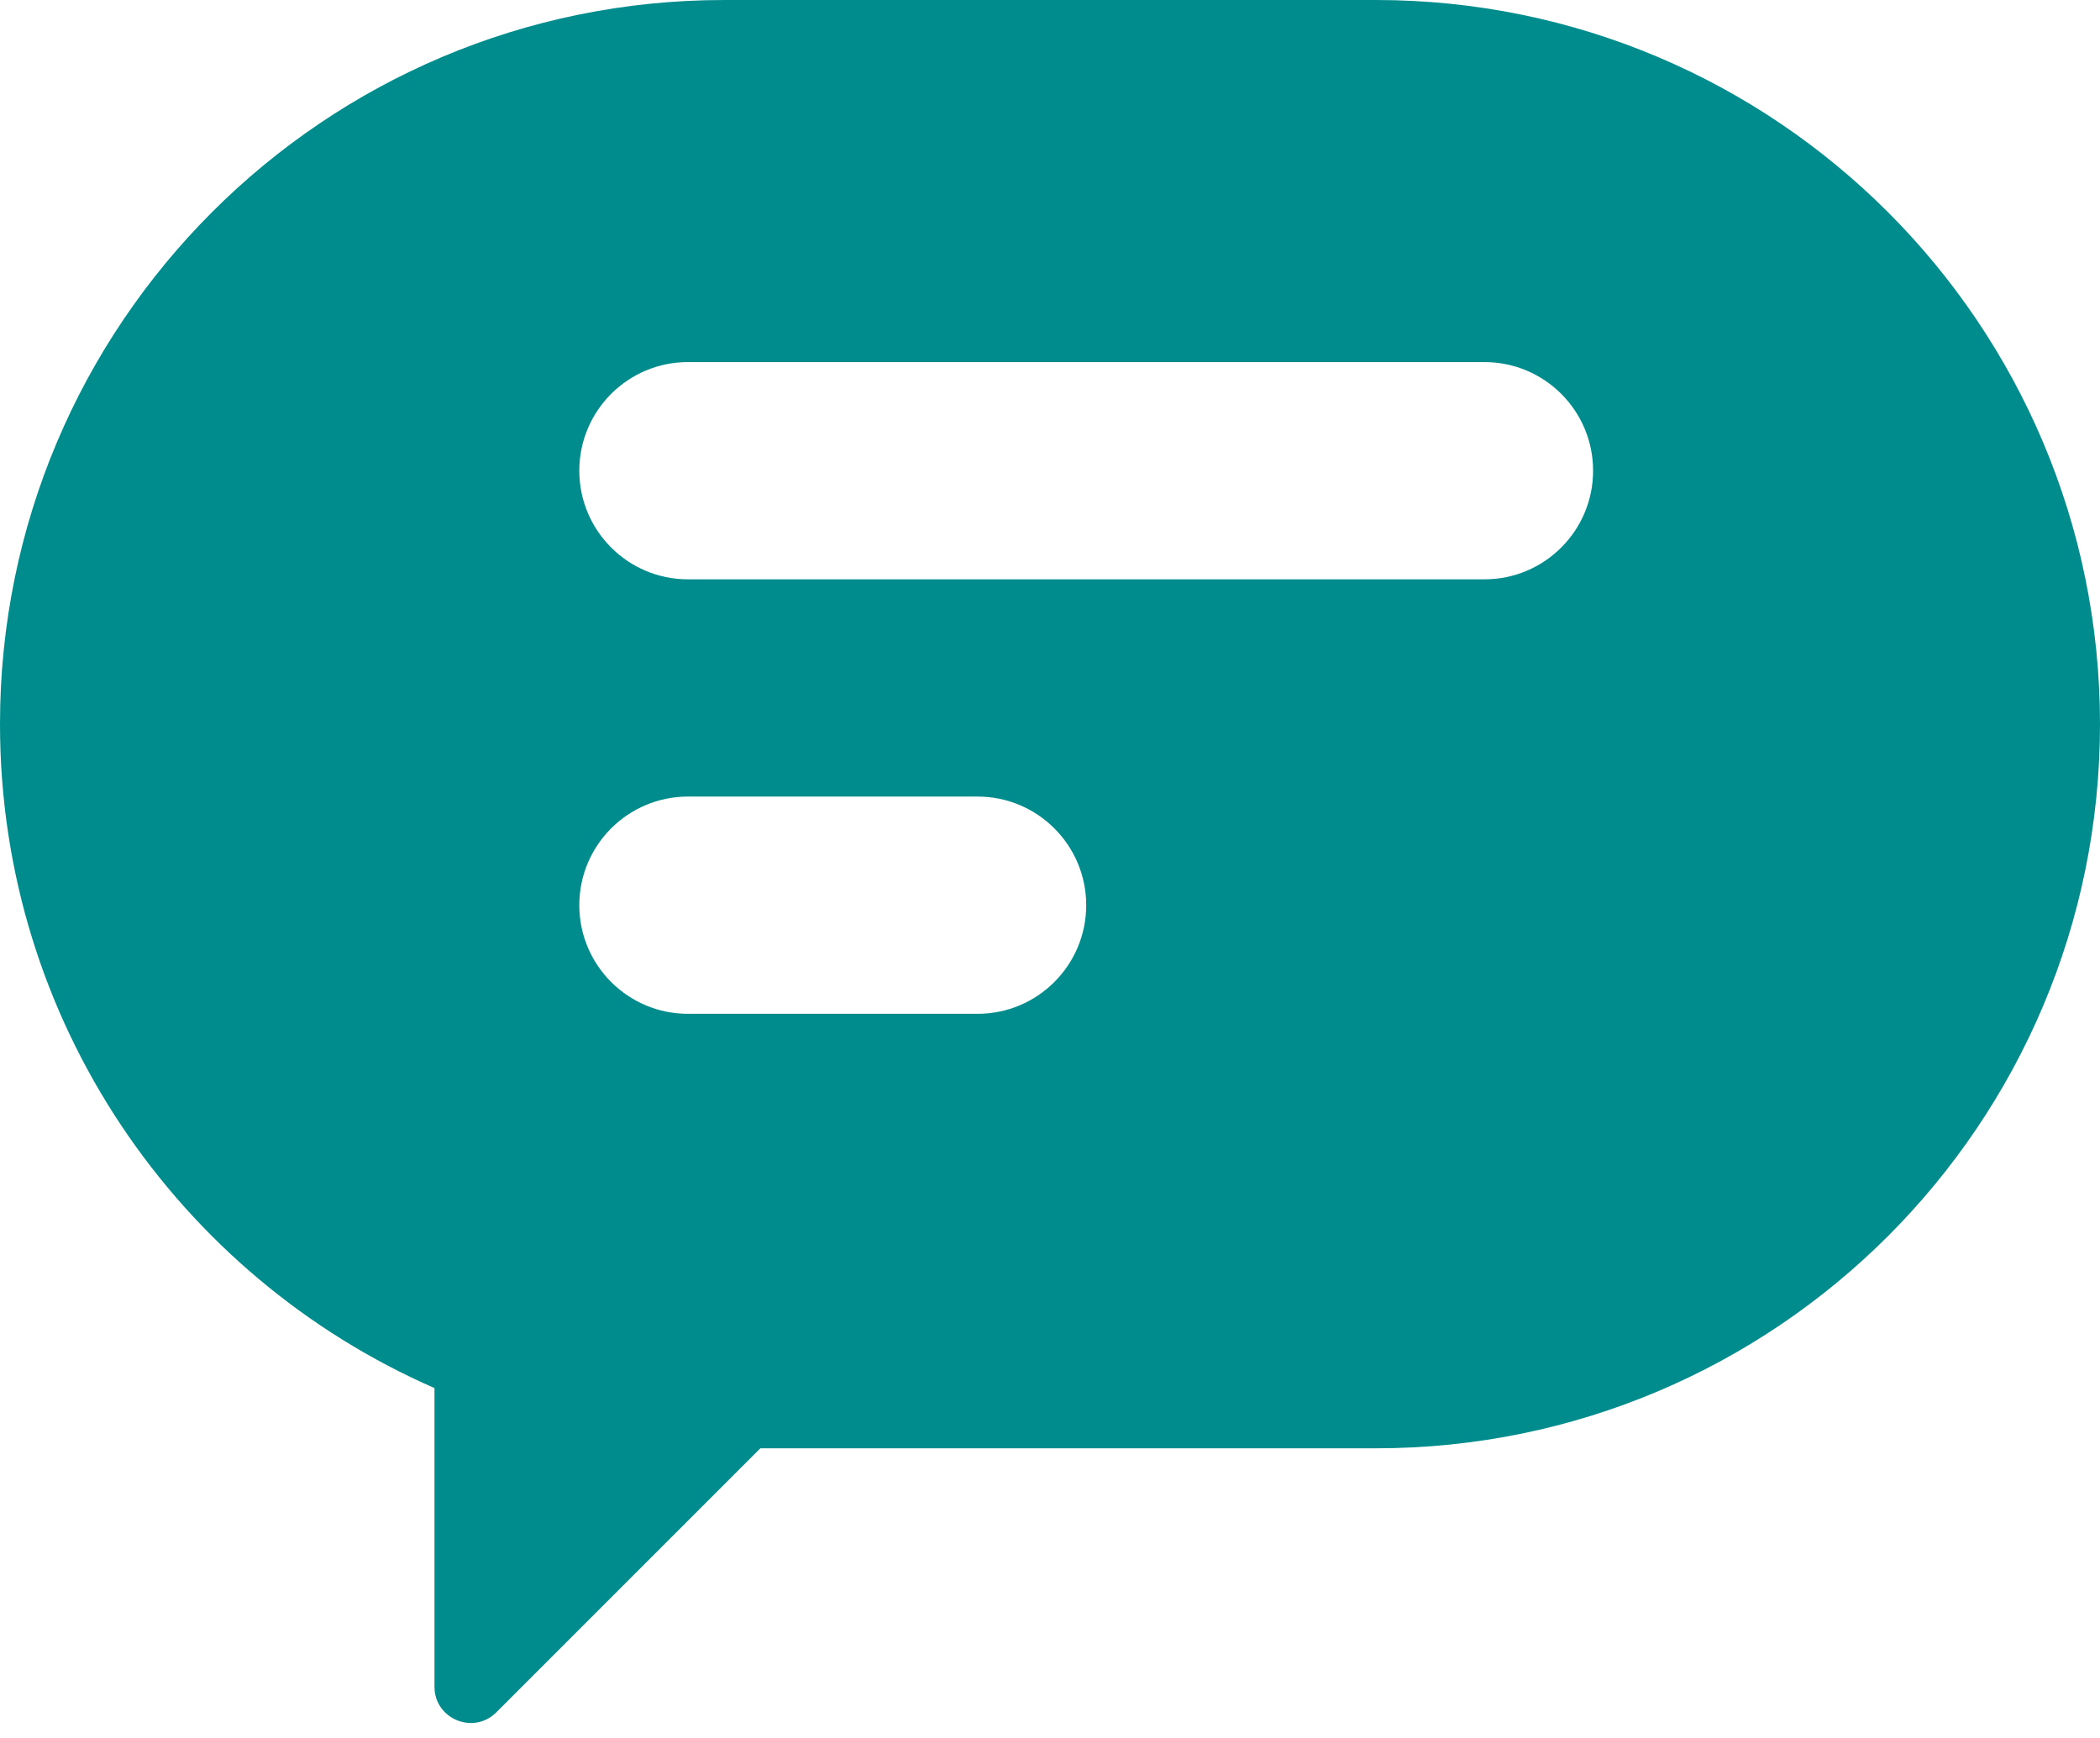 <svg width="29" height="24" viewBox="0 0 29 24" fill="none" xmlns="http://www.w3.org/2000/svg">
<path fill-rule="evenodd" clip-rule="evenodd" d="M10 0C4.477 0 0 4.477 0 10C0 14.101 2.468 17.625 6 19.168V23.293C6 23.738 6.539 23.961 6.854 23.646L10.5 20H19C24.523 20 29 15.523 29 10C29 4.477 24.523 0 19 0H10ZM9.5 5C8.672 5 8 5.672 8 6.5C8 7.328 8.672 8 9.5 8H20.5C21.328 8 22 7.328 22 6.5C22 5.672 21.328 5 20.5 5H9.5ZM8 12.5C8 11.672 8.672 11 9.5 11H13.5C14.328 11 15 11.672 15 12.5C15 13.328 14.328 14 13.5 14H9.5C8.672 14 8 13.328 8 12.5Z" fill="#008C8C"/>
</svg>
